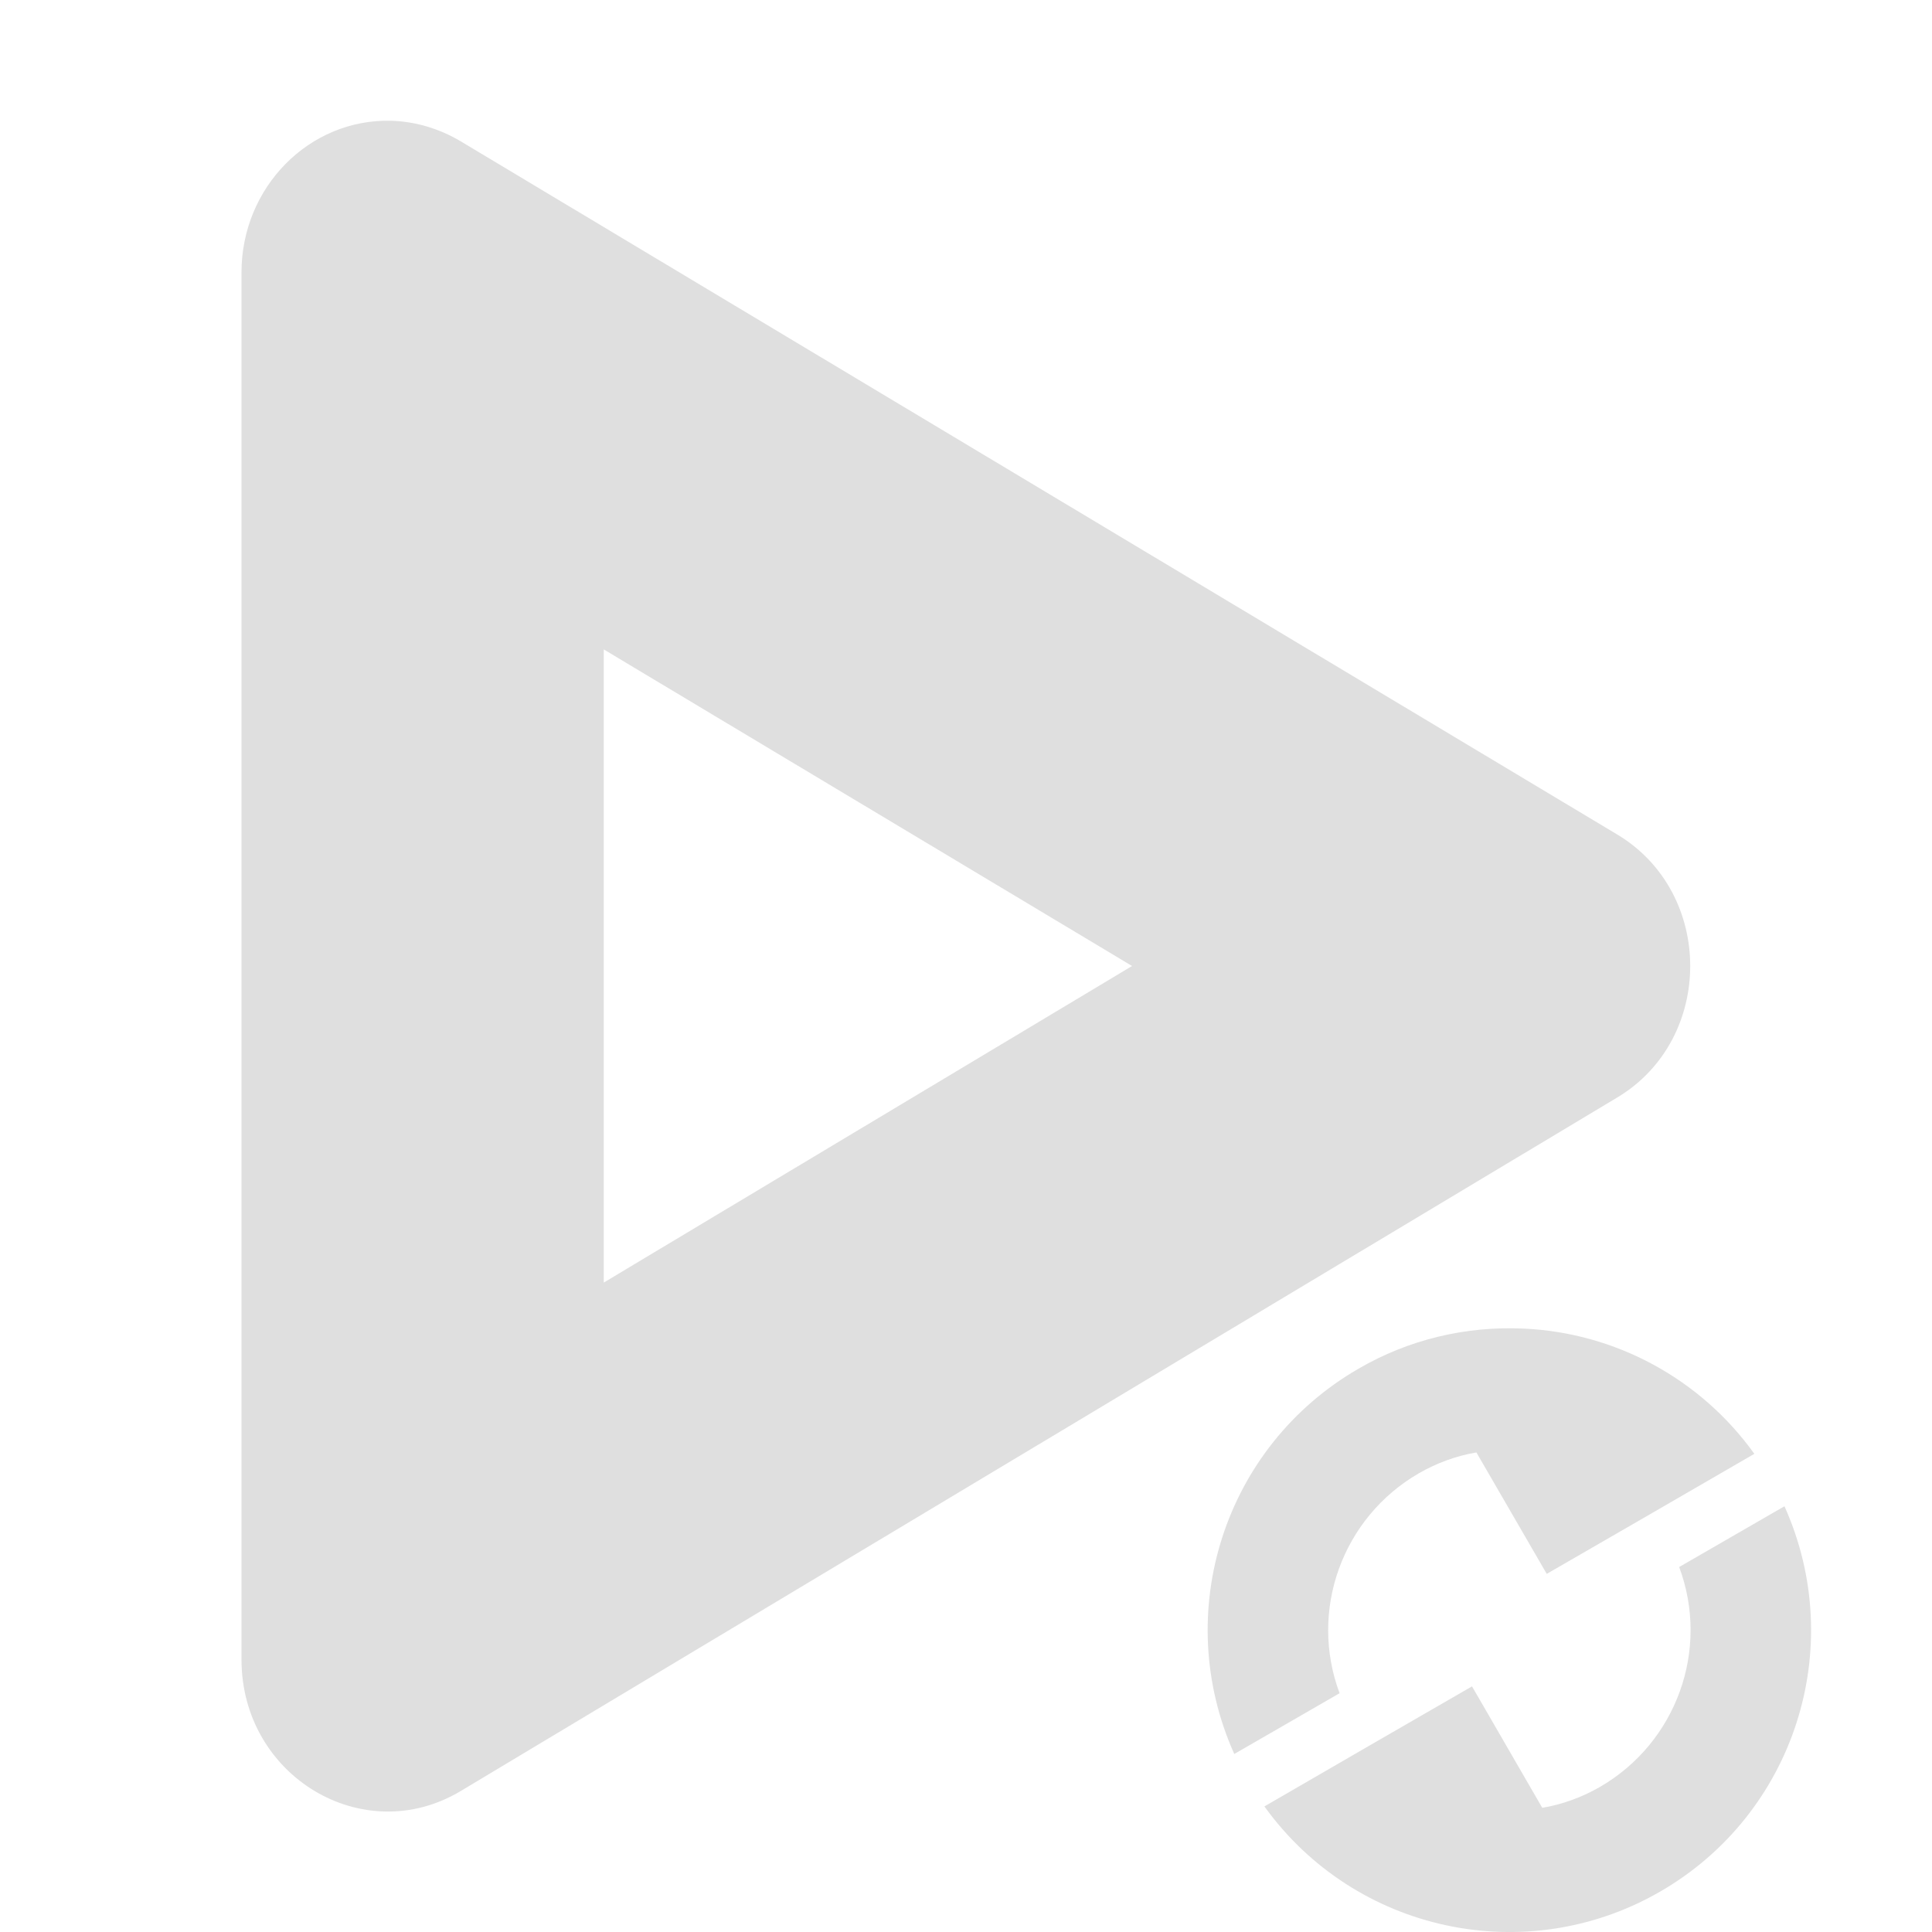 
<svg xmlns="http://www.w3.org/2000/svg" xmlns:xlink="http://www.w3.org/1999/xlink" width="22px" height="22px" viewBox="0 0 22 22" version="1.1">
<g id="surface1">
<path style=" stroke:none;fill-rule:nonzero;fill:rgb(87.451%,87.451%,87.451%);fill-opacity:1;" d="M 4.453 1.375 C 3.52 1.352 2.75 2.133 2.75 3.102 L 2.75 18.898 C 2.75 20.227 4.137 21.059 5.246 20.395 L 18.418 12.496 C 19.523 11.832 19.523 10.168 18.418 9.504 L 5.246 1.609 C 5.004 1.465 4.73 1.383 4.453 1.375 Z M 6.875 7.395 L 12.891 11 L 6.875 14.605 Z M 17.352 15.129 C 16.691 15.098 16.039 15.254 15.469 15.586 C 13.941 16.469 13.332 18.363 14.055 19.973 L 15.254 19.281 C 14.902 18.34 15.285 17.281 16.156 16.777 C 16.359 16.66 16.582 16.578 16.812 16.539 L 17.613 17.922 L 18.777 17.25 L 19.977 16.555 C 19.367 15.703 18.398 15.176 17.352 15.129 Z M 20.32 17.152 L 19.121 17.844 C 19.473 18.785 19.09 19.844 18.219 20.348 C 18.016 20.465 17.793 20.547 17.562 20.586 L 16.762 19.203 L 15.598 19.875 L 14.398 20.57 C 15.43 22.004 17.379 22.422 18.906 21.539 C 20.434 20.656 21.043 18.762 20.32 17.152 Z M 20.32 17.152 "/>
</g>
</svg>
